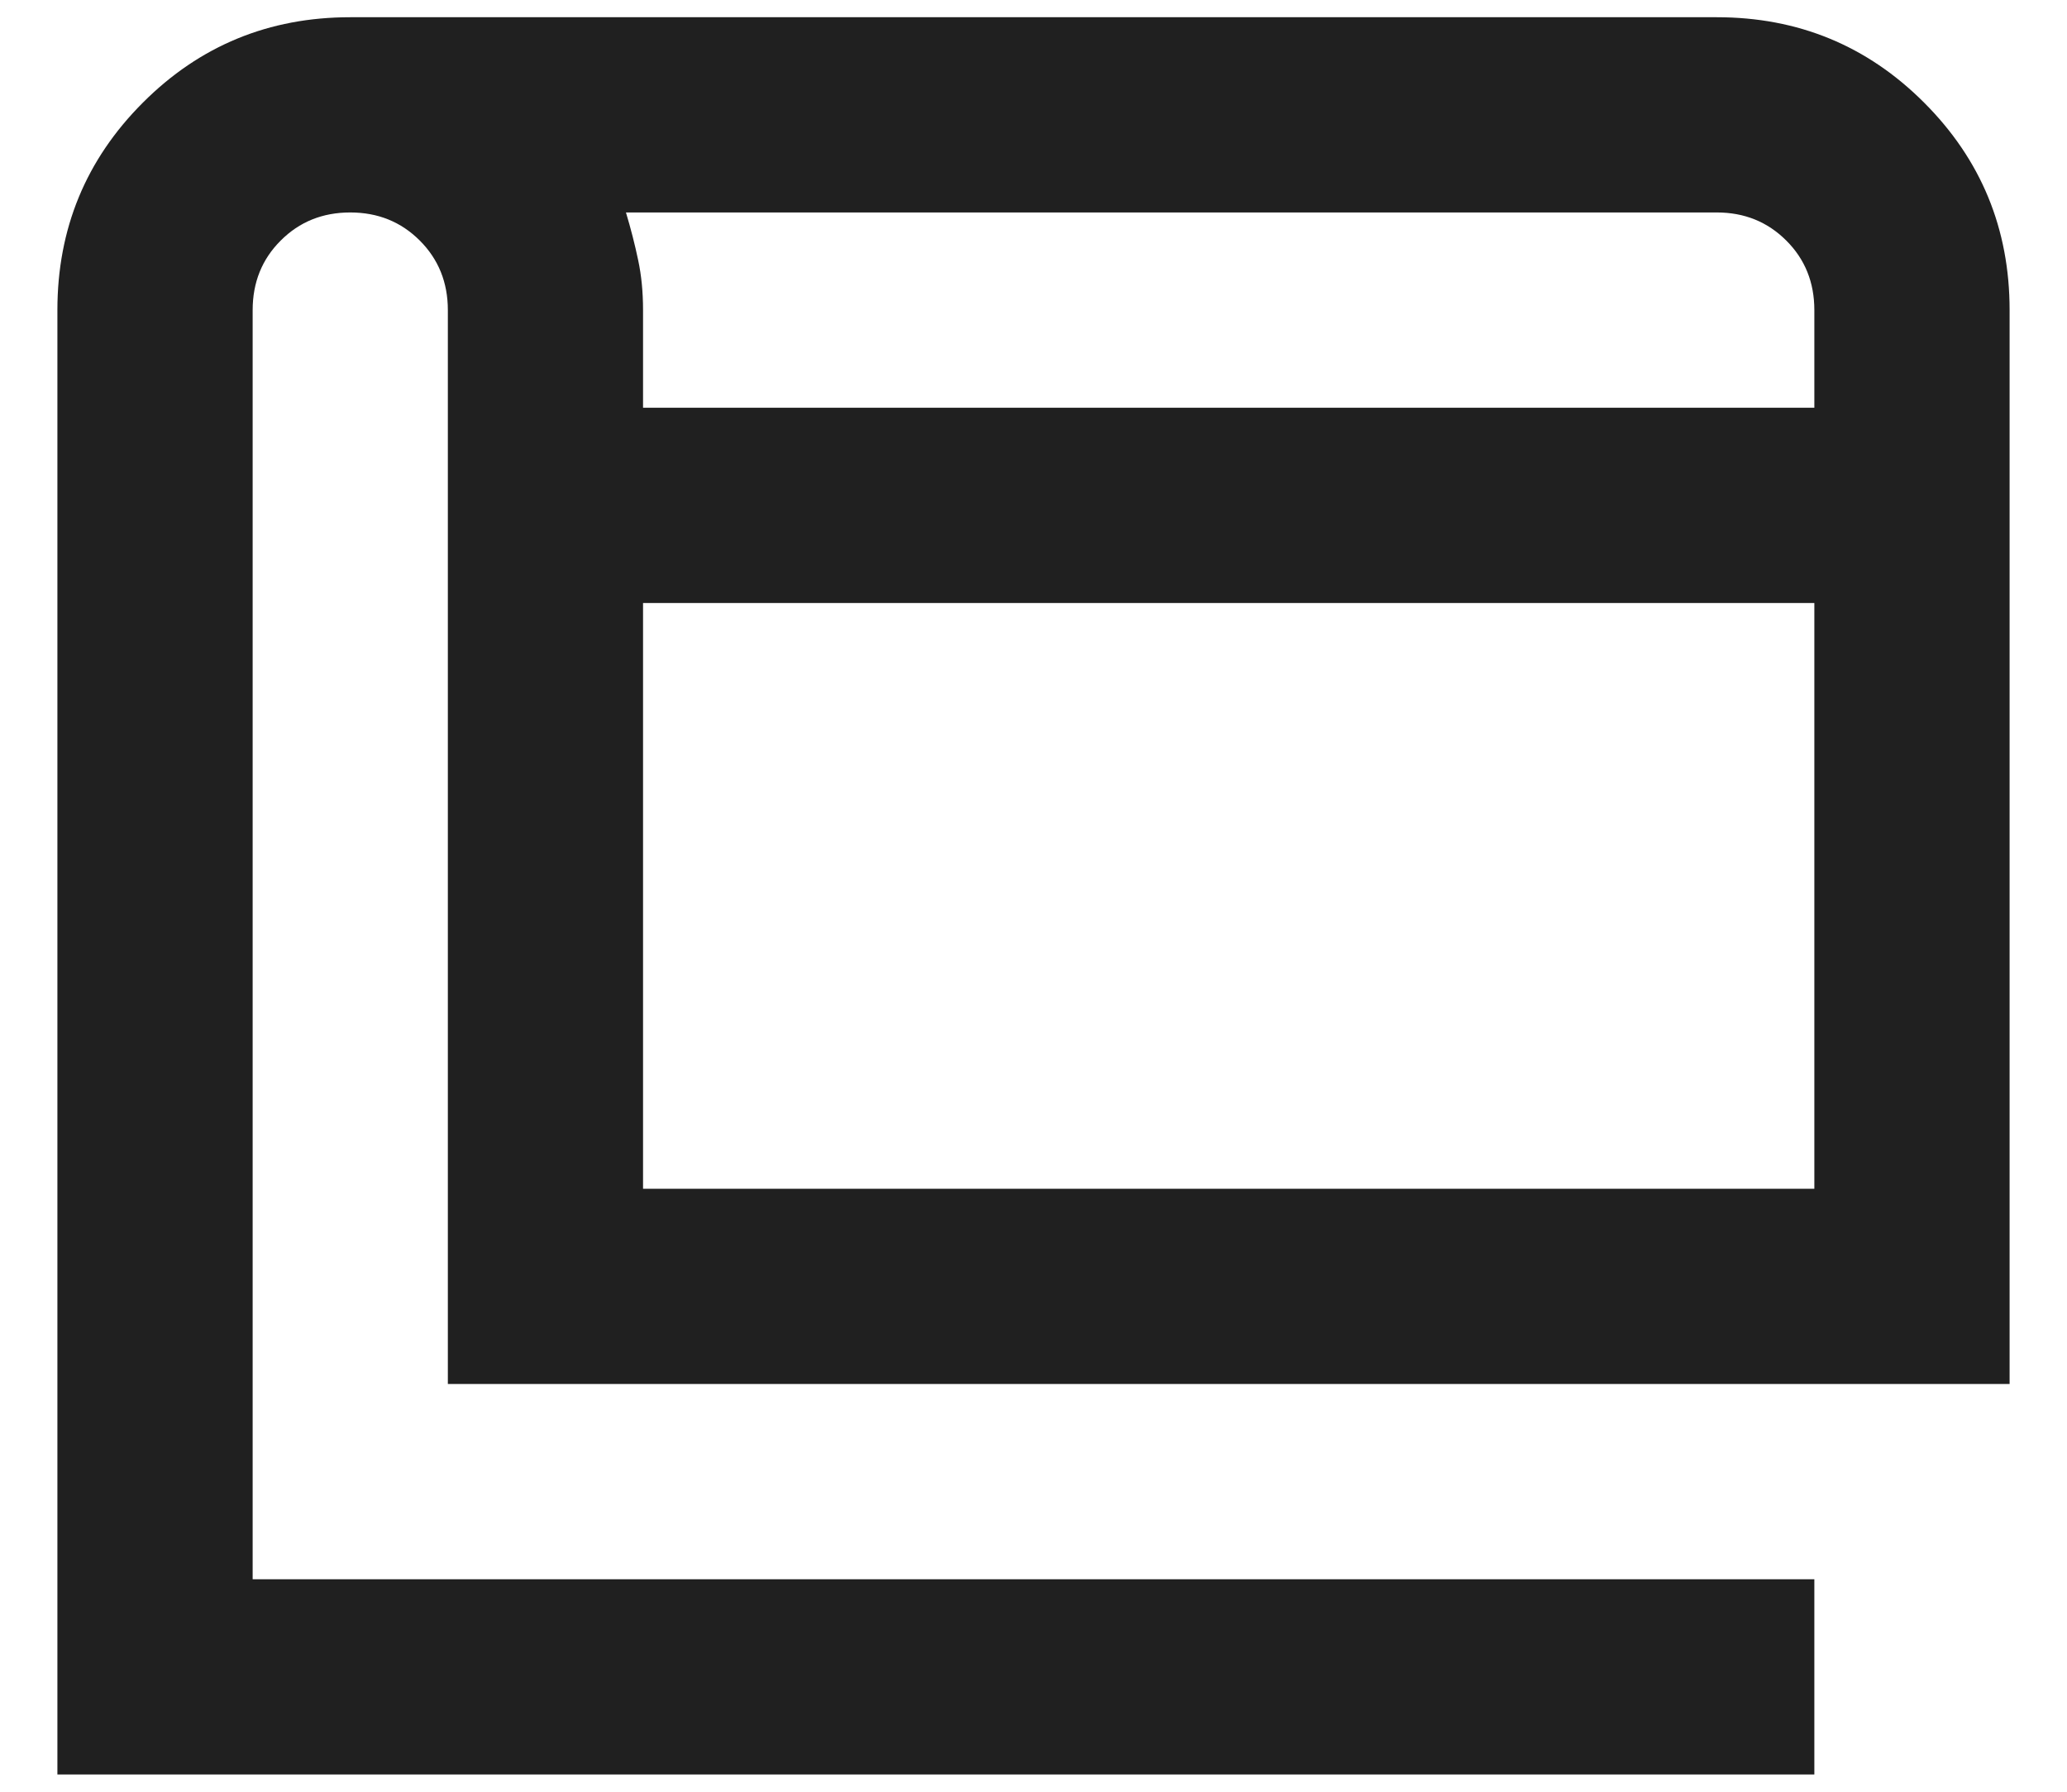 <svg width="30" height="26" viewBox="0 0 30 26" fill="none" xmlns="http://www.w3.org/2000/svg">
<path d="M0.833 4.5C0.833 3.319 1.247 2.316 2.073 1.49C2.899 0.663 3.903 0.25 5.083 0.25L24.917 0.25C26.097 0.25 27.101 0.663 27.927 1.49C28.753 2.316 29.167 3.319 29.167 4.5L29.167 20.083L6.5 20.083L6.5 4.5C6.5 4.099 6.364 3.762 6.093 3.491C5.821 3.219 5.485 3.083 5.083 3.083C4.682 3.083 4.345 3.219 4.074 3.491C3.802 3.762 3.667 4.099 3.667 4.5L3.667 22.917L26.333 22.917L26.333 25.75L0.833 25.75L0.833 4.5ZM9.333 8.75L9.333 17.25L26.333 17.25L26.333 8.75L9.333 8.75ZM9.333 5.917L26.333 5.917L26.333 4.5C26.333 4.099 26.198 3.762 25.926 3.491C25.654 3.219 25.318 3.083 24.917 3.083L9.085 3.083C9.156 3.319 9.215 3.55 9.262 3.774C9.31 3.998 9.333 4.24 9.333 4.5L9.333 5.917Z" fill="#202020"/>
</svg>
